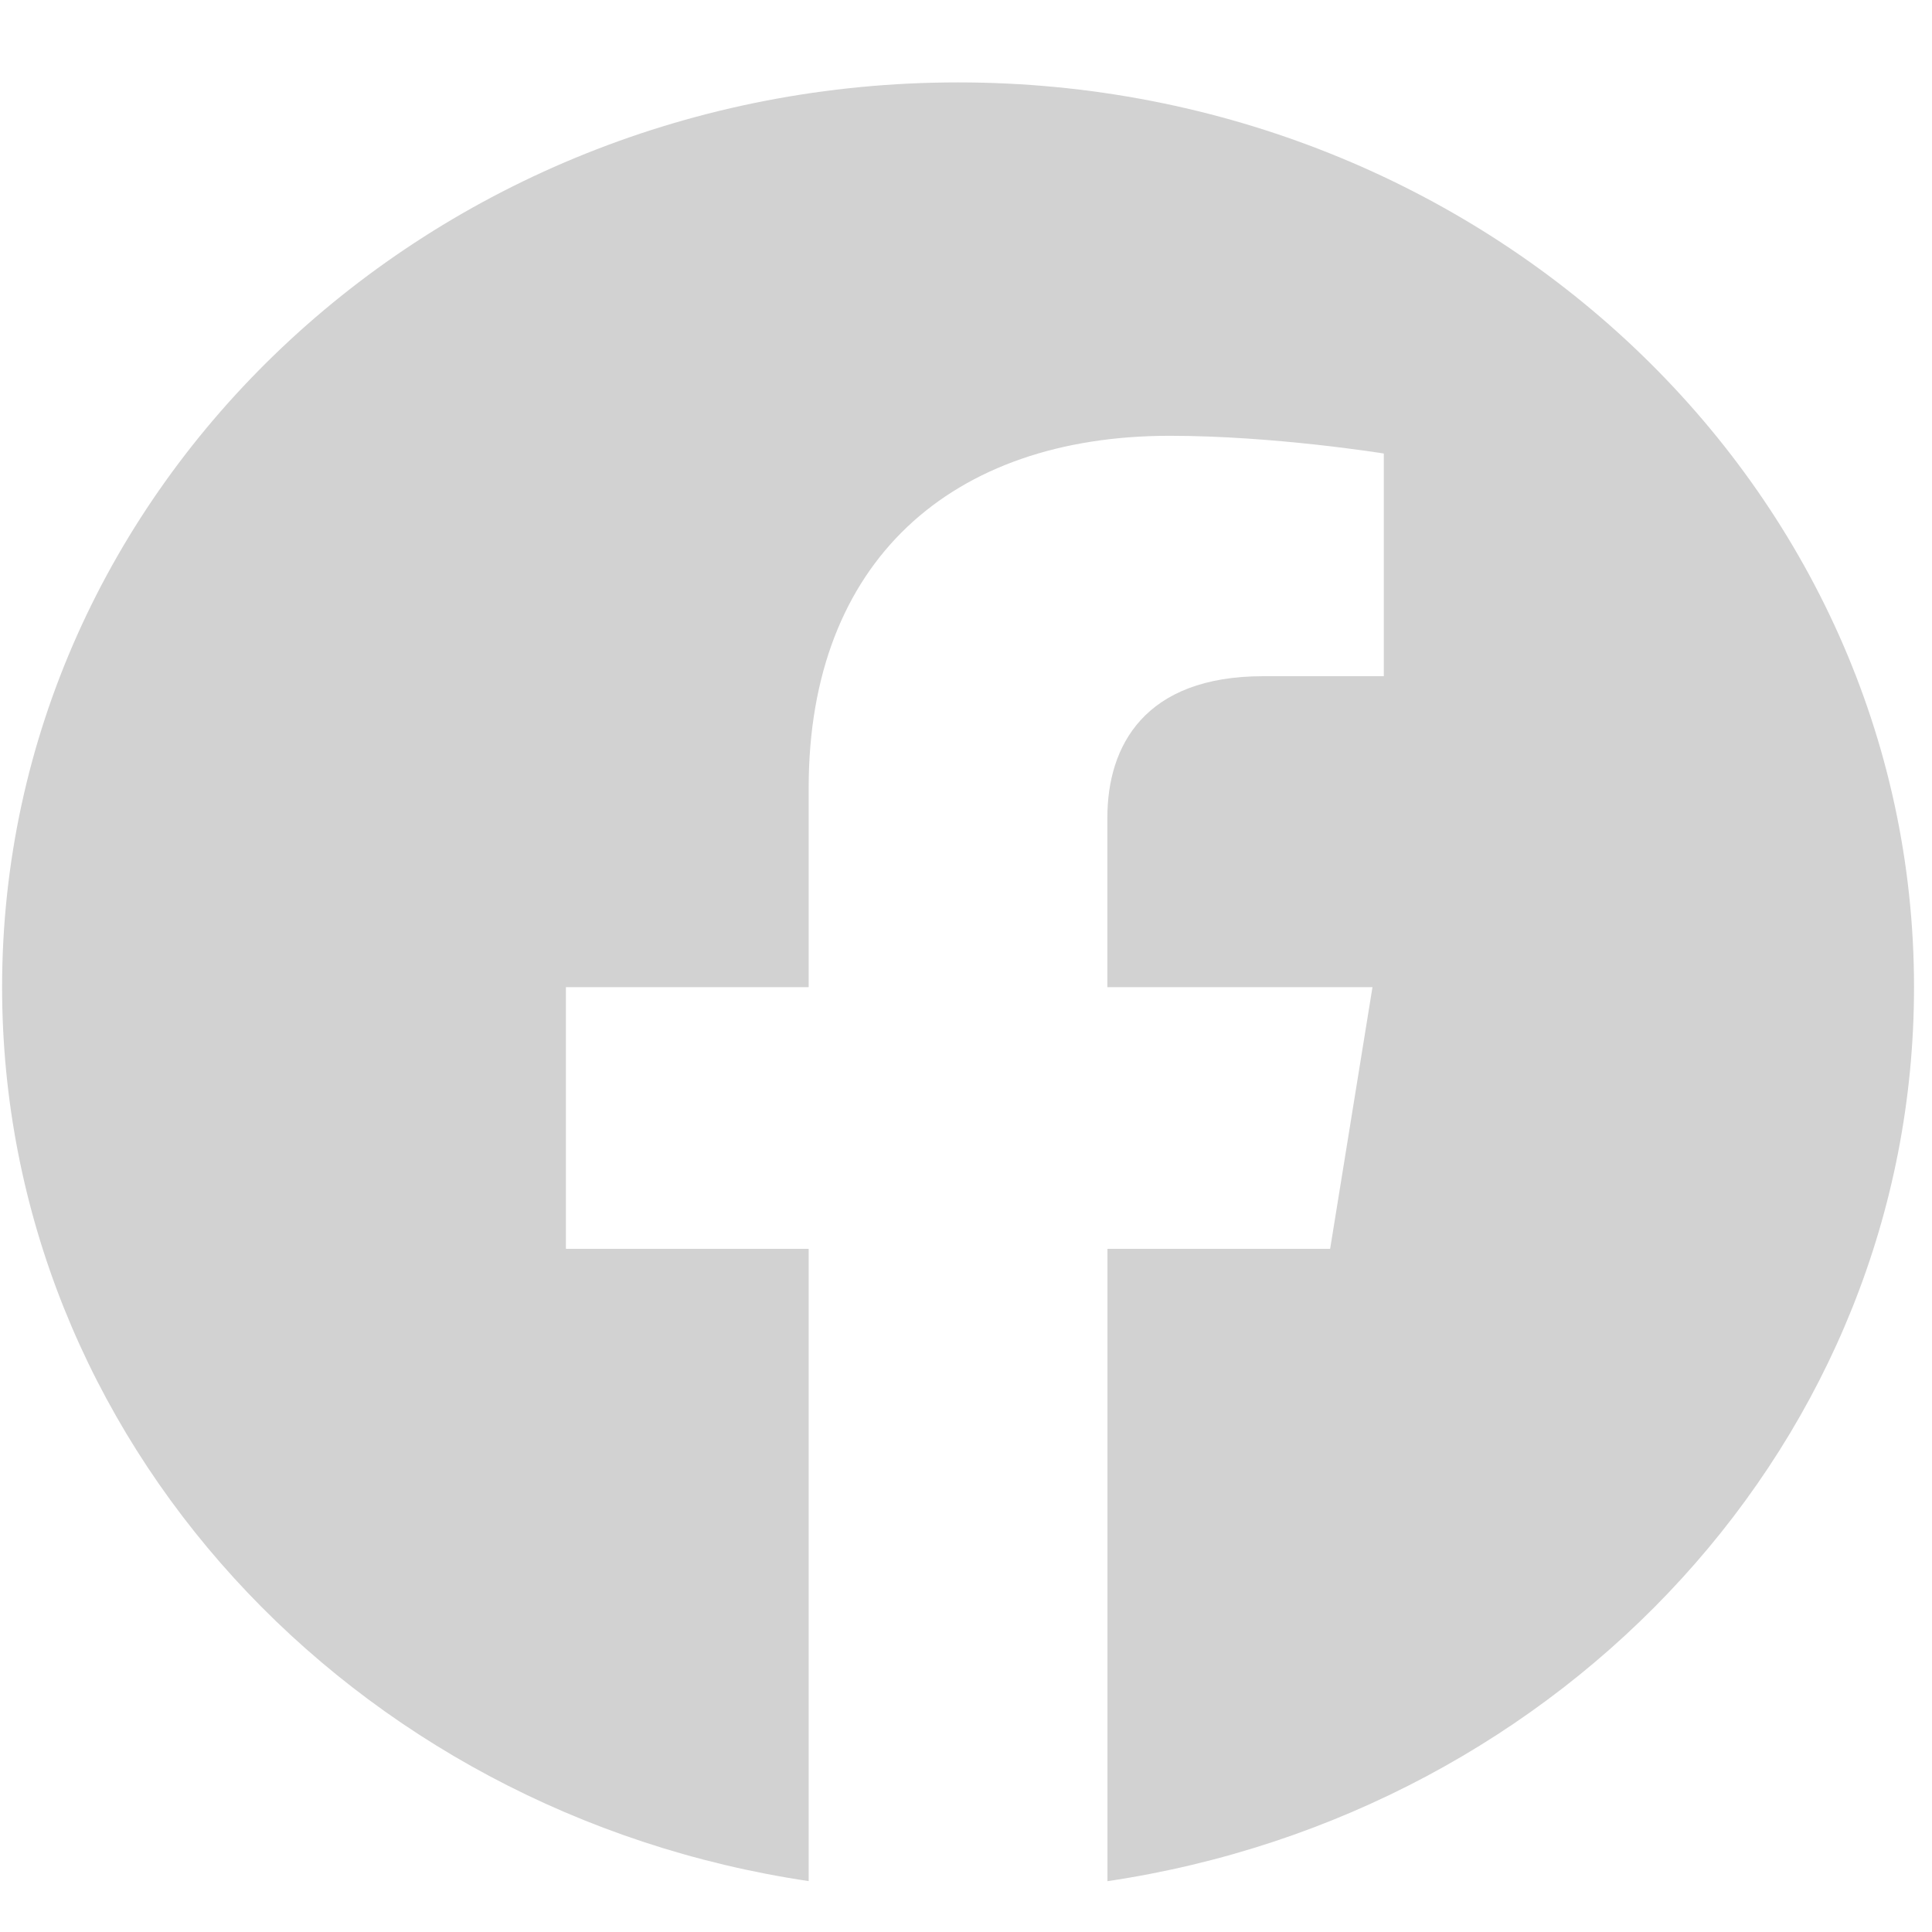 <svg width="23" height="23" viewBox="0 0 23 23" fill="none" xmlns="http://www.w3.org/2000/svg">
<path fillRule="evenodd" clipRule="evenodd" d="M22.786 11.752C22.786 5.804 17.69 0.981 11.406 0.981C5.121 0.981 0.025 5.804 0.025 11.752C0.025 17.129 4.186 21.585 9.627 22.394V14.867H6.737V11.752H9.627V9.379C9.627 6.68 11.327 5.188 13.926 5.188C15.171 5.188 16.474 5.399 16.474 5.399V8.05H15.038C13.625 8.05 13.183 8.88 13.183 9.733V11.752H16.339L15.835 14.867H13.184V22.395C18.625 21.586 22.786 17.13 22.786 11.752Z" fill="#D2D2D2"/>
</svg>

